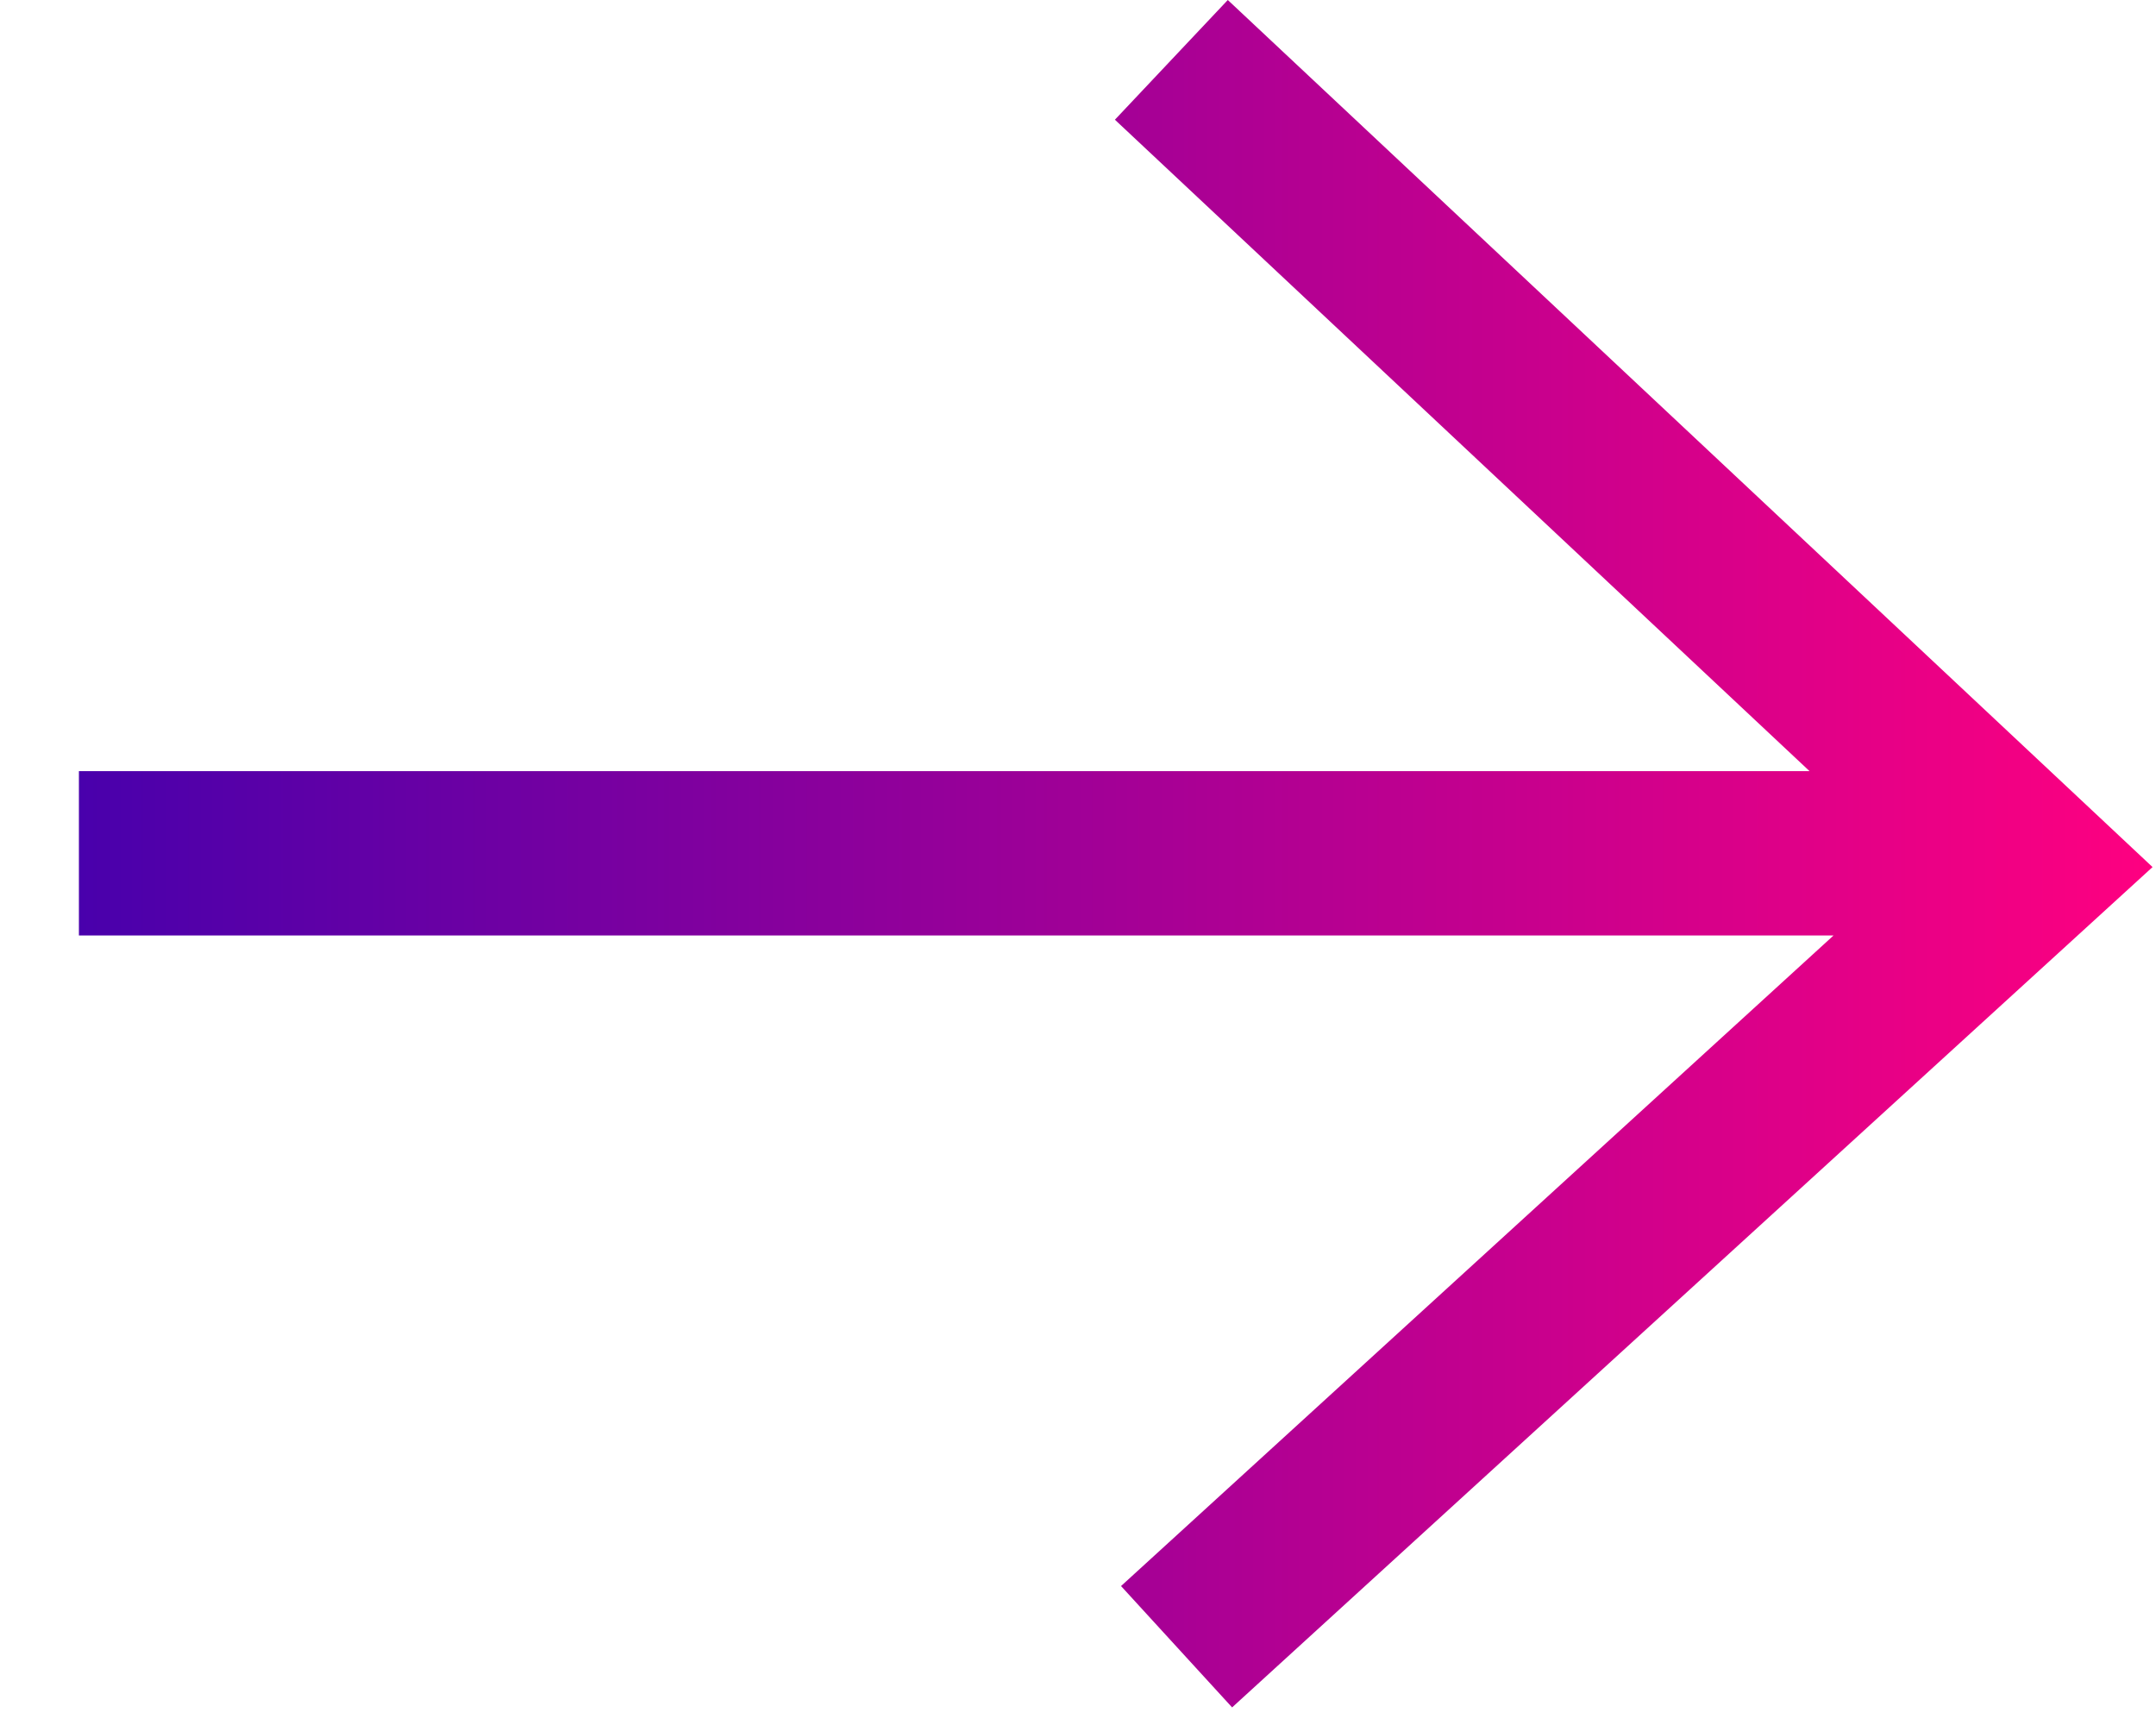 <svg height="20" viewBox="0 0 25 20" width="25" xmlns="http://www.w3.org/2000/svg" xmlns:xlink="http://www.w3.org/1999/xlink"><linearGradient id="a" x1="0%" x2="100%" y1="50%" y2="50%"><stop offset="0" stop-color="#4800ac"/><stop offset="1" stop-color="#ff0080"/></linearGradient><path d="m12.999 18.389 8.262-7.543h-20.346v-1.905h20.068l-8.055-7.553 1.309-1.388 10.723 10.053-10.673 9.743z" fill="url(#a)" fill-rule="evenodd"/></svg>